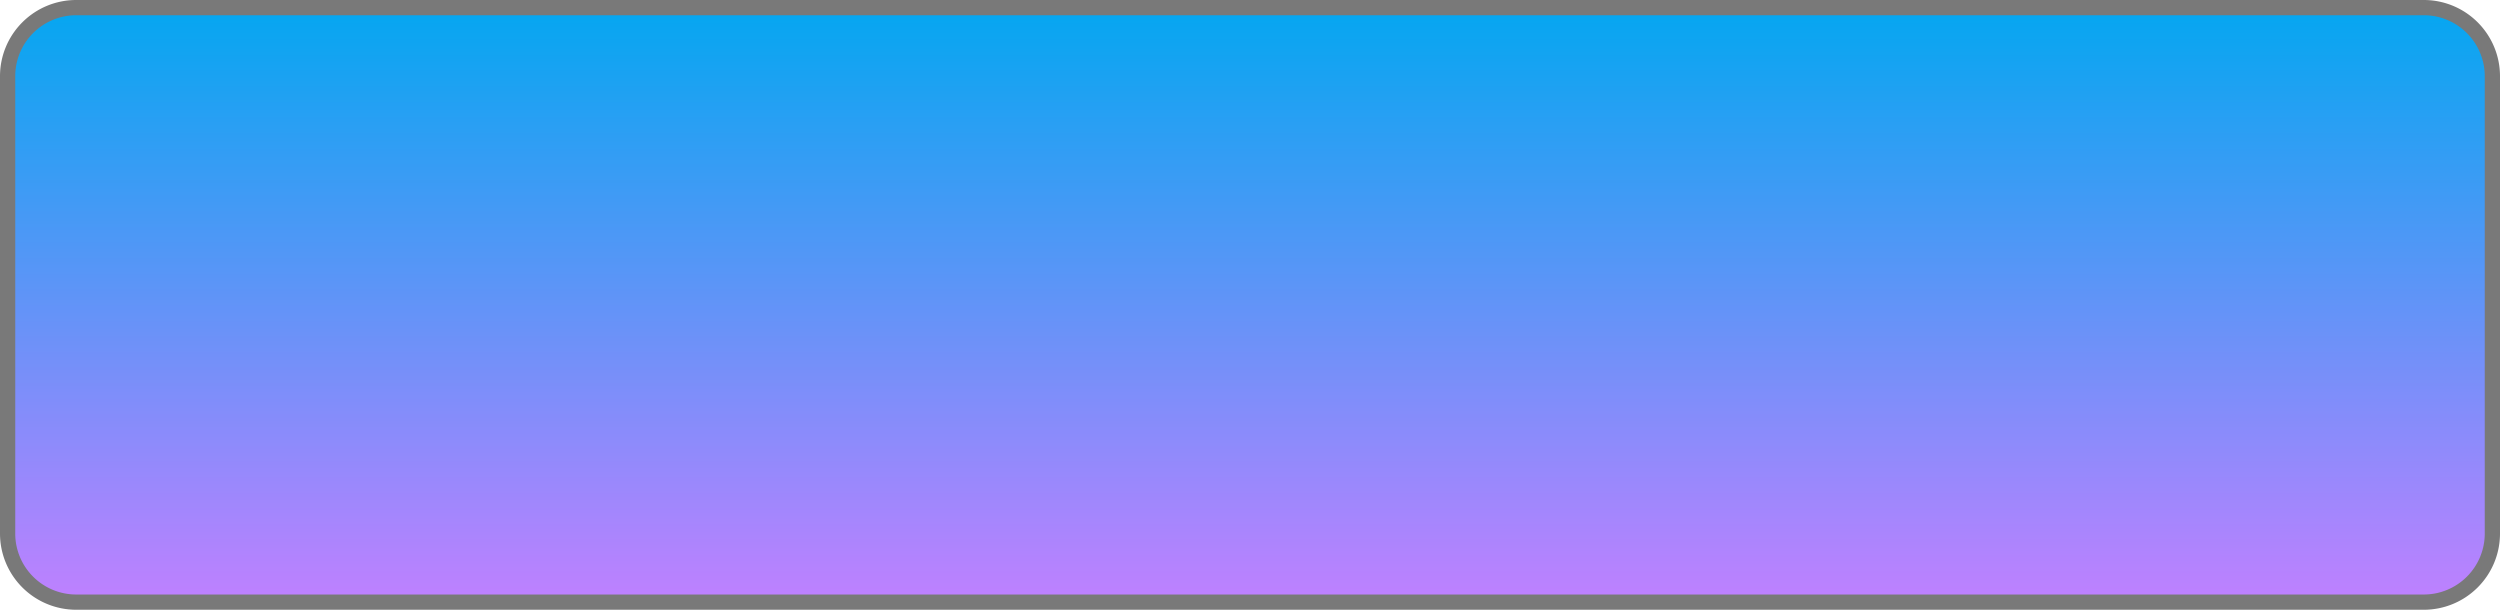 ﻿<?xml version="1.0" encoding="utf-8"?>
<svg version="1.1" xmlns:xlink="http://www.w3.org/1999/xlink" width="164px" height="40px" xmlns="http://www.w3.org/2000/svg">
  <defs>
    <linearGradient gradientUnits="userSpaceOnUse" x1="1398" y1="406" x2="1398" y2="446" id="LinearGradient160">
      <stop id="Stop161" stop-color="#02a7f0" offset="0" />
      <stop id="Stop162" stop-color="#c280ff" offset="1" />
    </linearGradient>
  </defs>
  <g transform="matrix(1 0 0 1 -1316 -406 )">
    <path d="M 1316.5 411  A 4.5 4.5 0 0 1 1321 406.5 L 1475 406.5  A 4.5 4.5 0 0 1 1479.5 411 L 1479.5 441  A 4.5 4.5 0 0 1 1475 445.5 L 1321 445.5  A 4.5 4.5 0 0 1 1316.5 441 L 1316.5 411  Z " fill-rule="nonzero" fill="url(#LinearGradient160)" stroke="none" />
    <path d="M 1316.5 411  A 4.5 4.5 0 0 1 1321 406.5 L 1475 406.5  A 4.5 4.5 0 0 1 1479.5 411 L 1479.5 441  A 4.5 4.5 0 0 1 1475 445.5 L 1321 445.5  A 4.5 4.5 0 0 1 1316.5 441 L 1316.5 411  Z " stroke-width="1" stroke="#797979" fill="none" />
  </g>
</svg>